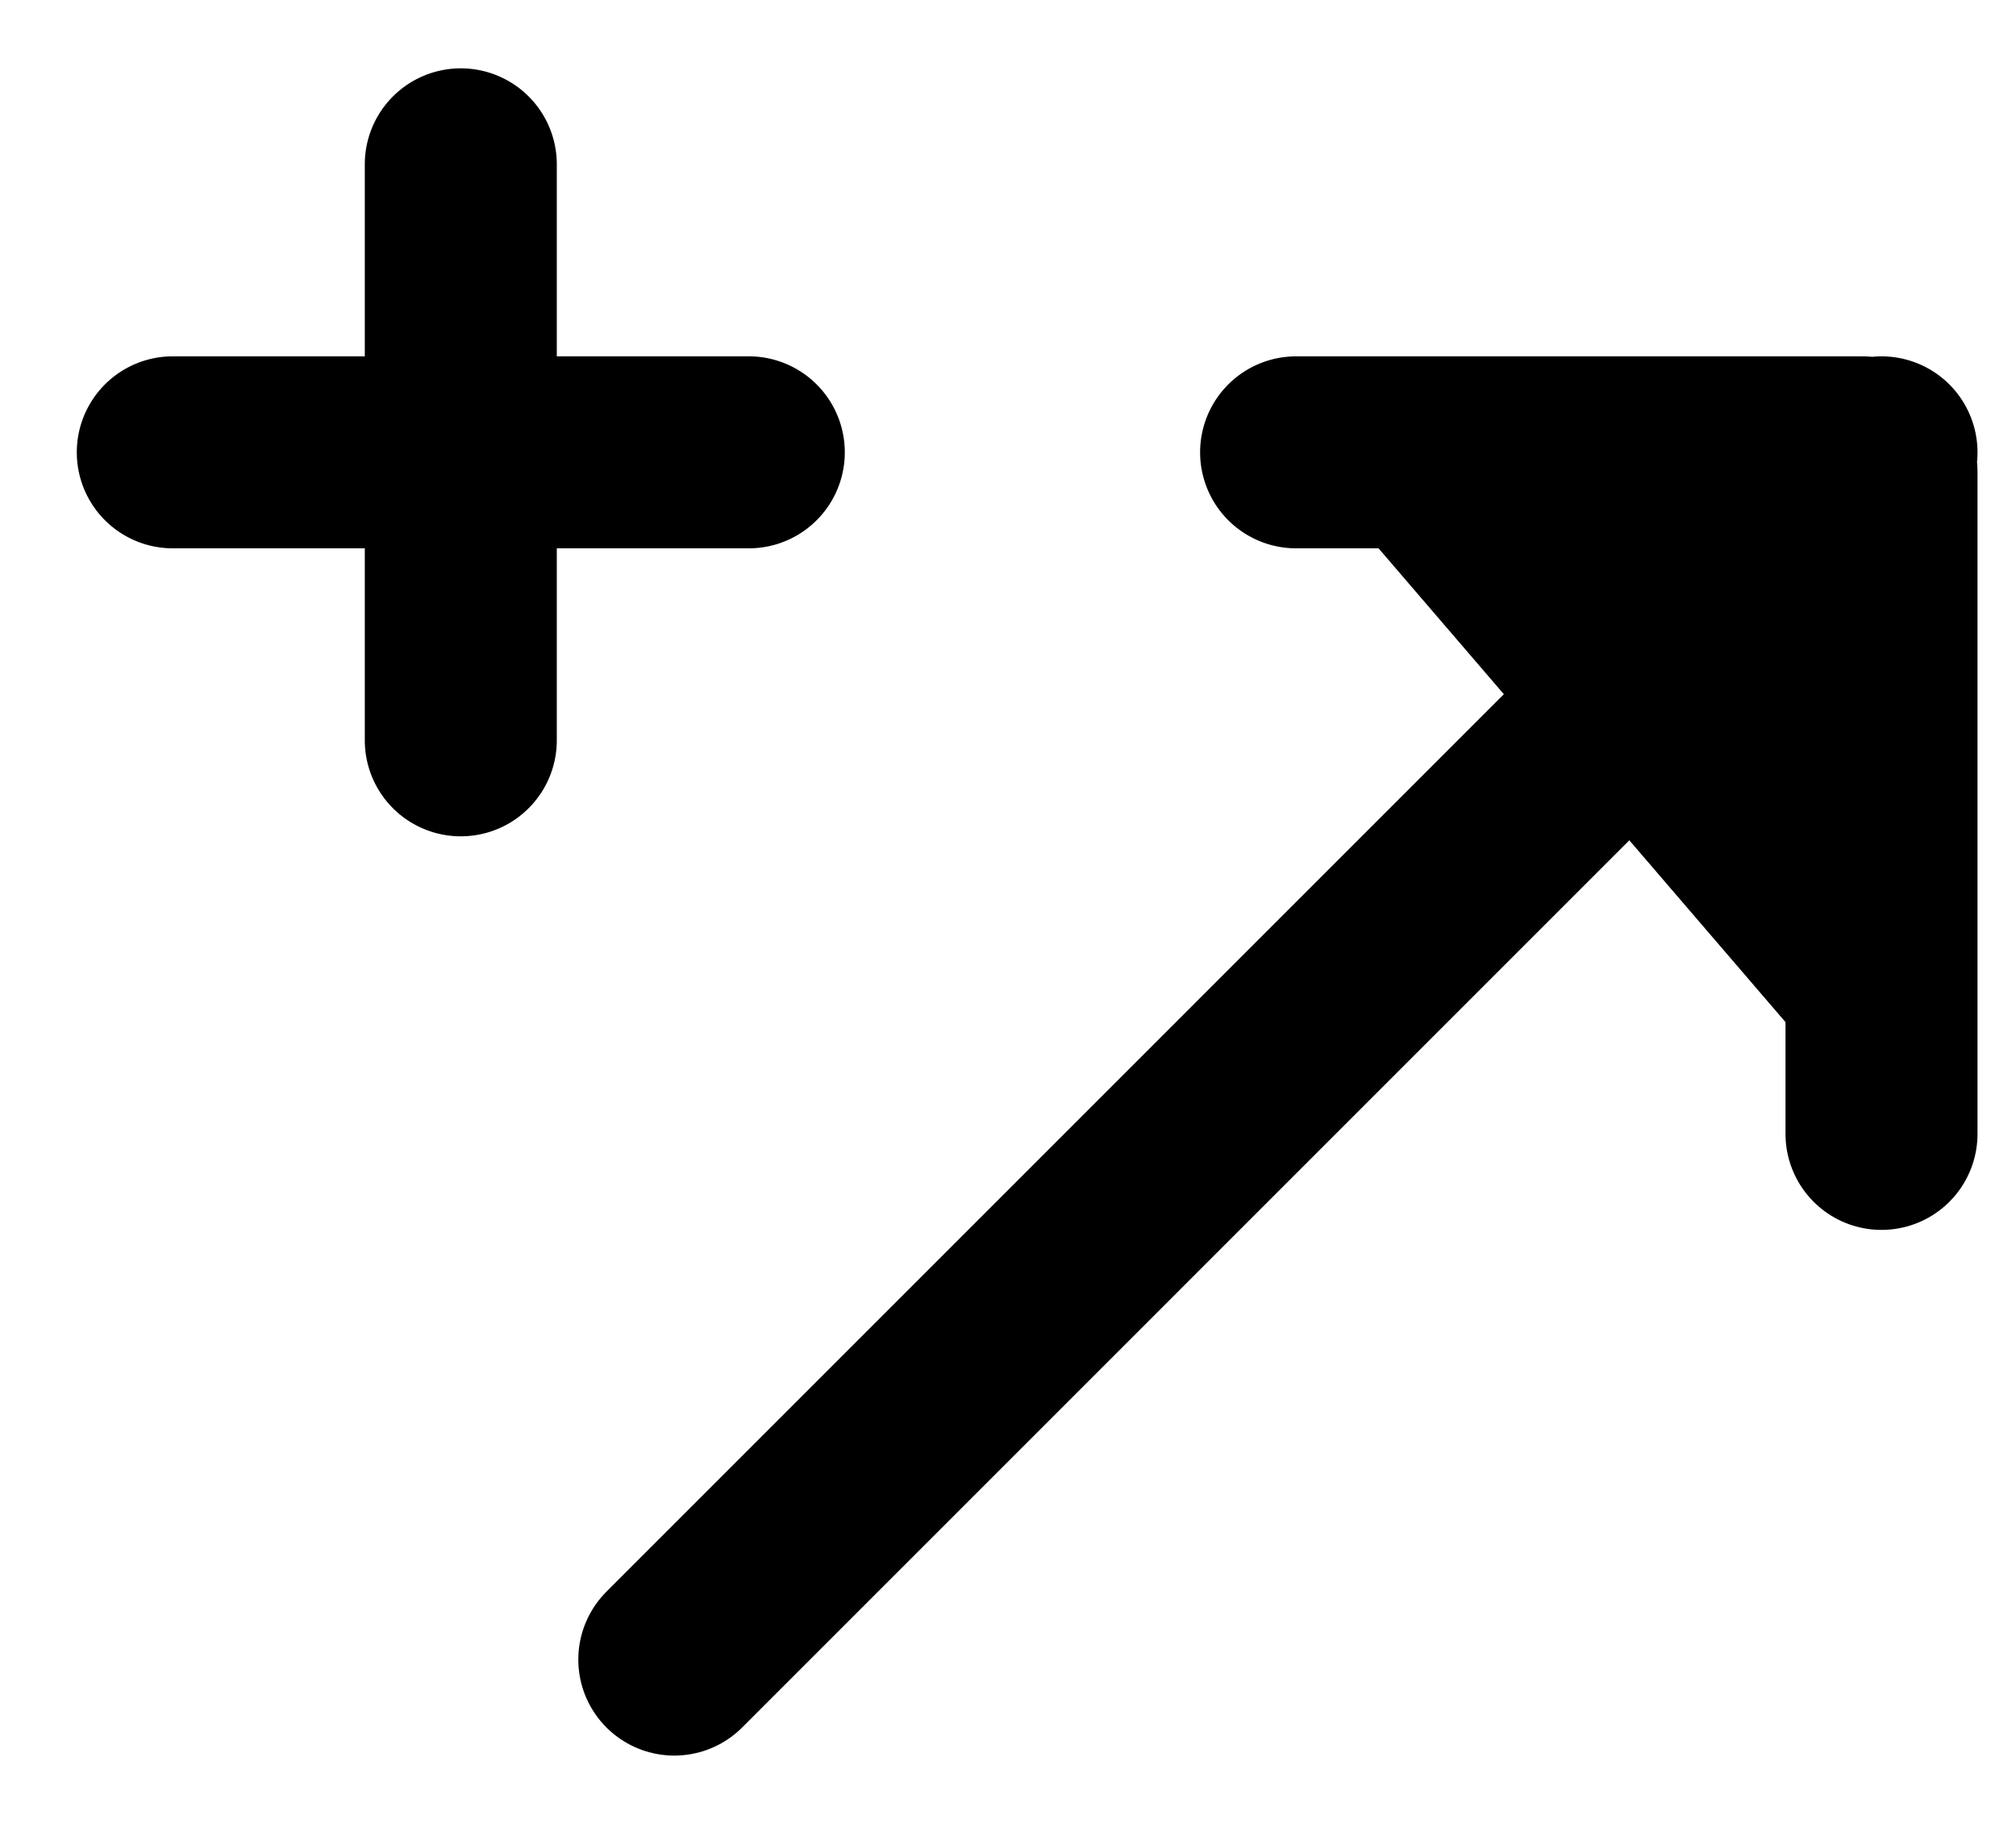 <svg xmlns="http://www.w3.org/2000/svg" viewBox="0 0 21 19"><path clip-rule="evenodd" d="M4.8.712a1 1 0 0 1 1 1v2h2a1 1 0 1 1 0 2h-2v2a1 1 0 1 1-2 0v-2h-2a1 1 0 0 1 0-2h2v-2a1 1 0 0 1 1-1z" fill-rule="evenodd"/><path d="M7.024 17.288L19.599 4.712m-6.098 0h5.898c.11 0 .2.09.2.2v6.9" stroke-linecap="round" stroke="#000" stroke-width="2"/></svg>